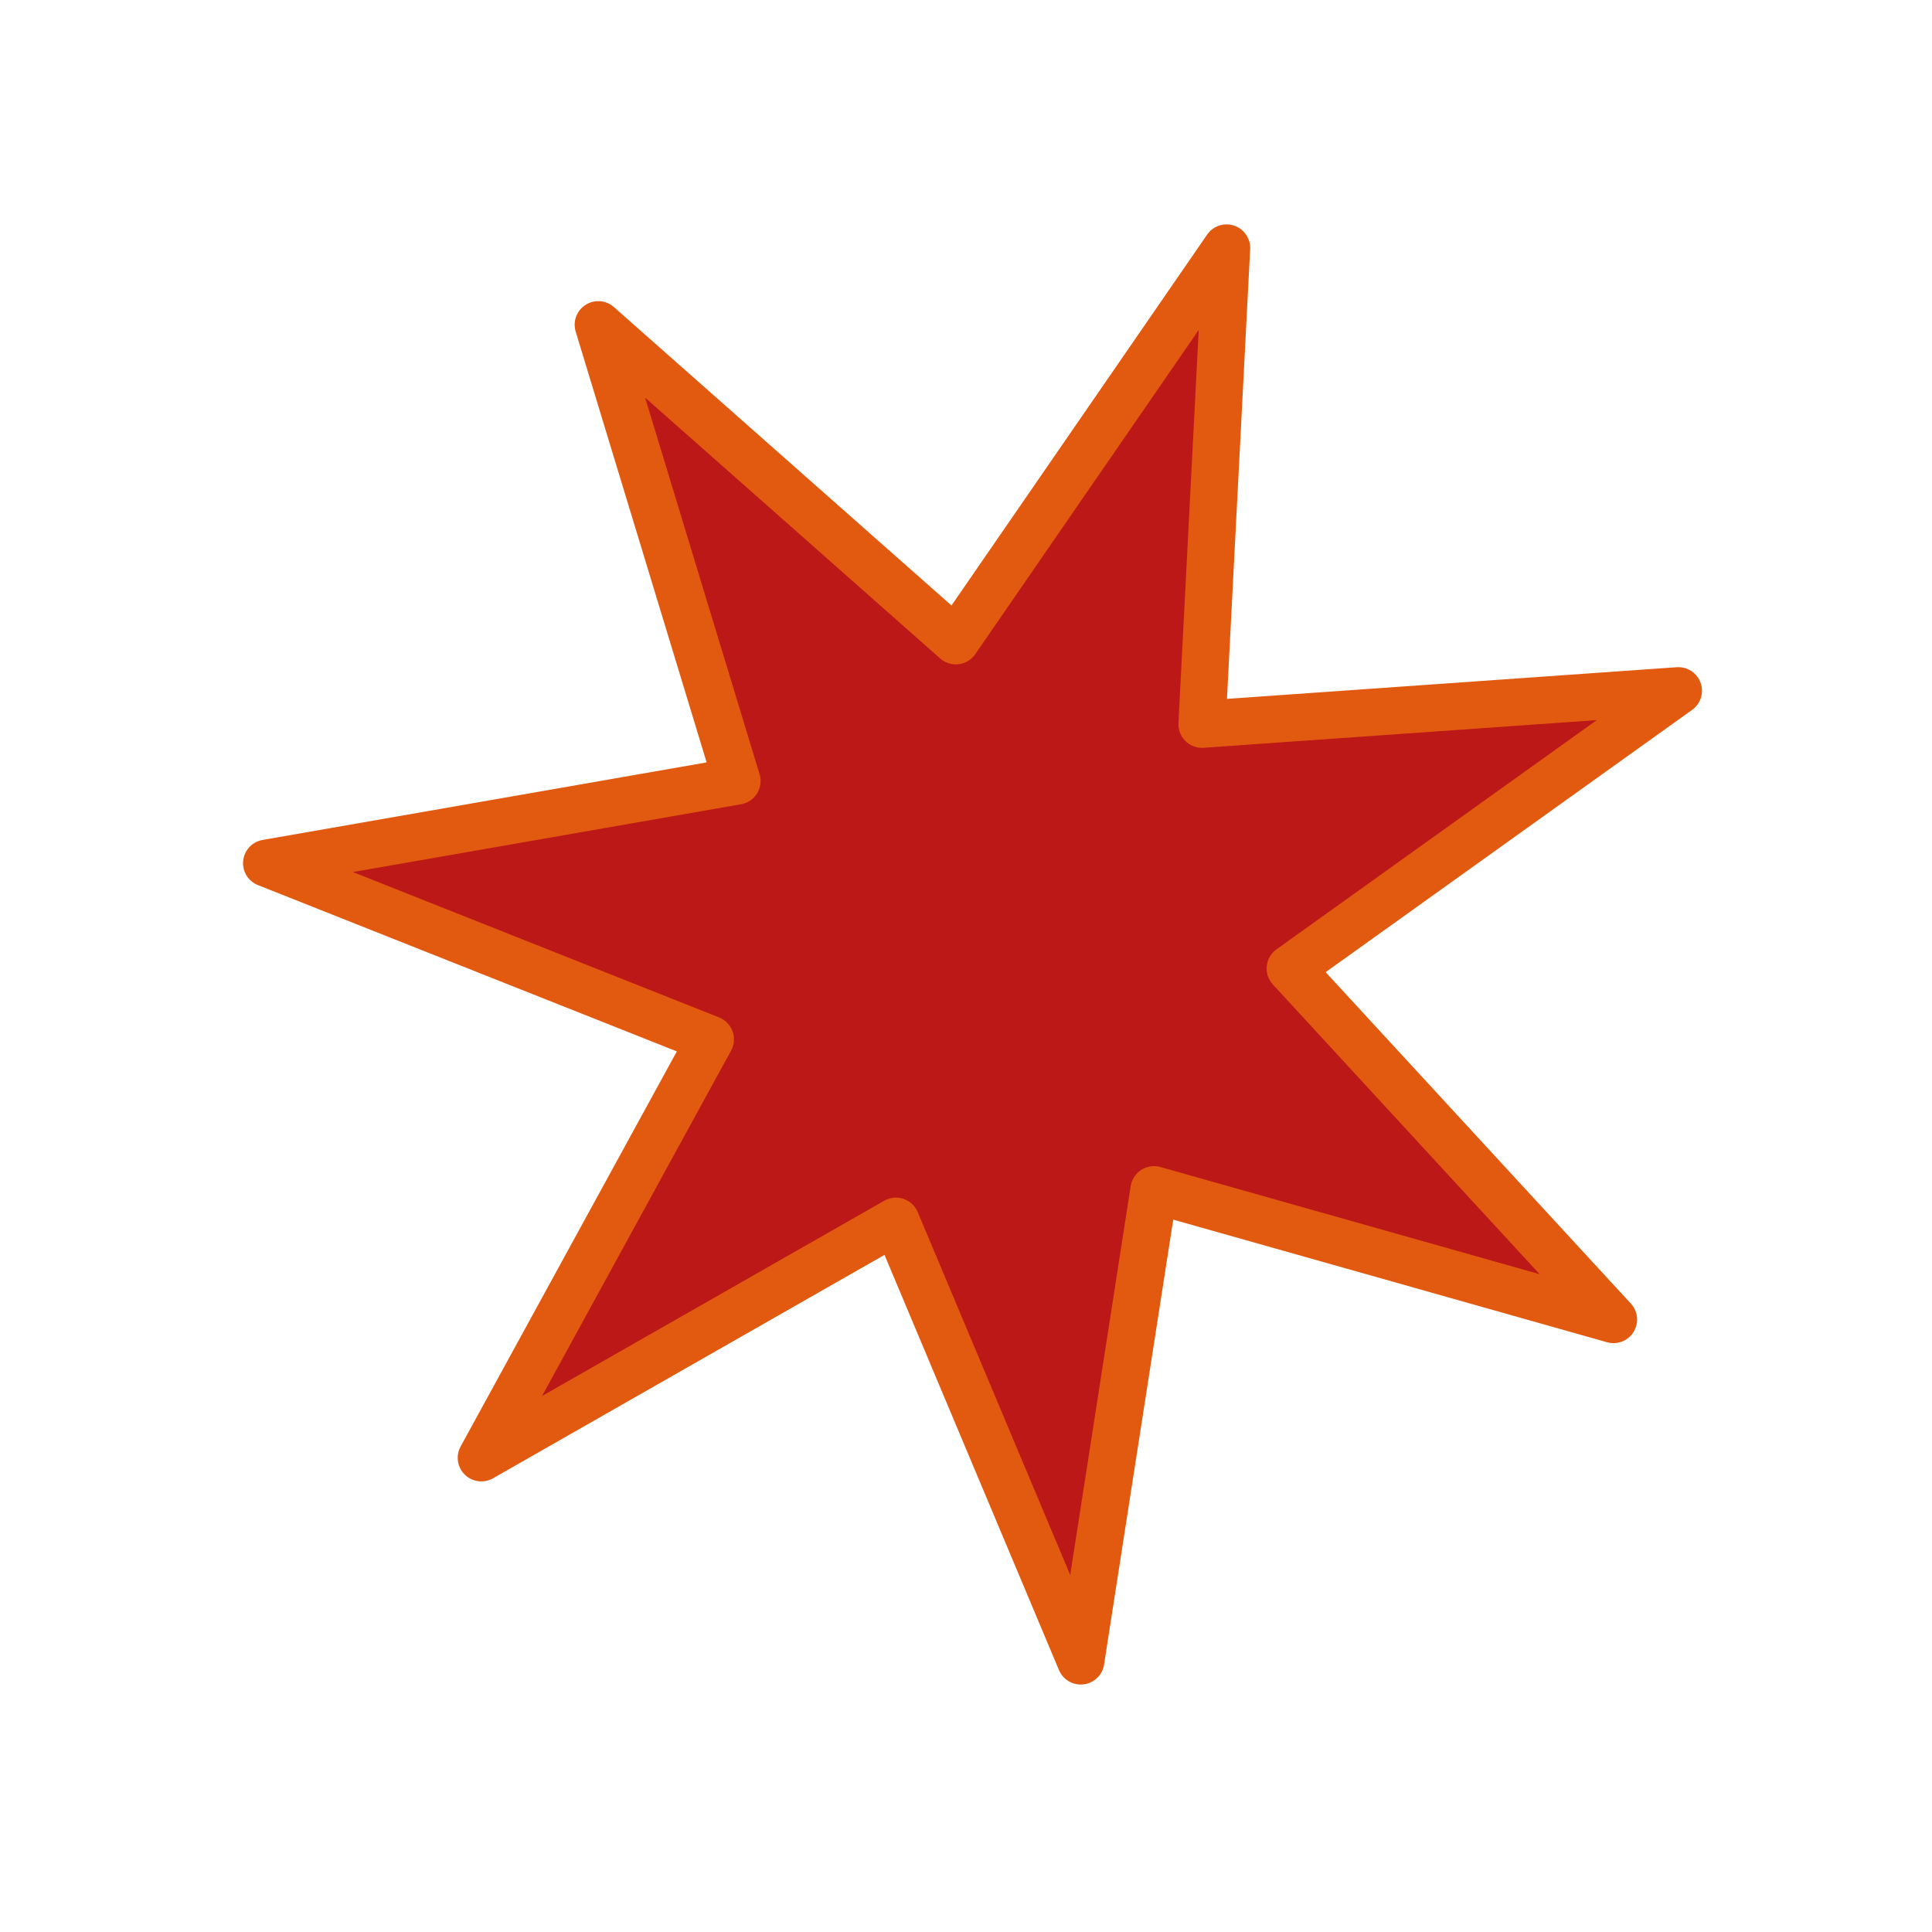 <?xml version="1.0" encoding="UTF-8" standalone="no"?>
<!-- Created with Inkscape (http://www.inkscape.org/) -->

<svg
   xmlns:osb="http://www.openswatchbook.org/uri/2009/osb"
   xmlns:dc="http://purl.org/dc/elements/1.1/"
   xmlns:cc="http://creativecommons.org/ns#"
   xmlns:rdf="http://www.w3.org/1999/02/22-rdf-syntax-ns#"
   xmlns:svg="http://www.w3.org/2000/svg"
   xmlns="http://www.w3.org/2000/svg"
   xmlns:sodipodi="http://sodipodi.sourceforge.net/DTD/sodipodi-0.dtd"
   xmlns:inkscape="http://www.inkscape.org/namespaces/inkscape"
   inkscape:version="0.48.3.1 r9886"
   version="1.1"
   id="svg2985"
   height="32"
   width="32"
   sodipodi:docname="bombe.svg"
   inkscape:export-filename="/home/jerome/NetBeansProjects/DemineurJava2D/InkScape data/bombe.png"
   inkscape:export-xdpi="90"
   inkscape:export-ydpi="90">
  <defs
     id="defs2987">
    <linearGradient
       id="linearGradient4241">
      <stop
         id="stop4251"
         offset="0"
         style="stop-color:#d40000;stop-opacity:0.498;" />
      <stop
         style="stop-color:#d40000;stop-opacity:0.551;"
         offset="1"
         id="stop4245" />
    </linearGradient>
    <linearGradient
       inkscape:collect="always"
       id="linearGradient4227"
       osb:paint="gradient">
      <stop
         style="stop-color:#d40000;stop-opacity:1;"
         offset="0"
         id="stop4229" />
      <stop
         style="stop-color:#d40000;stop-opacity:0;"
         offset="1"
         id="stop4231" />
    </linearGradient>
    <linearGradient
       id="linearGradient3791"
       osb:paint="solid">
      <stop
         style="stop-color:#000000;stop-opacity:1;"
         offset="0"
         id="stop3793" />
    </linearGradient>
  </defs>
  <sodipodi:namedview
     id="base"
     pagecolor="#ffffff"
     bordercolor="#666666"
     borderopacity="1.0"
     inkscape:pageopacity="0.0"
     inkscape:pageshadow="2"
     inkscape:zoom="5.598901"
     inkscape:cx="11.341137"
     inkscape:cy="6.5950242"
     inkscape:current-layer="layer1"
     showgrid="false"
     inkscape:grid-bbox="true"
     inkscape:document-units="px"
     inkscape:snap-global="true"
     inkscape:snap-bbox="true"
     inkscape:bbox-paths="true"
     inkscape:bbox-nodes="true"
     inkscape:snap-bbox-edge-midpoints="true"
     inkscape:snap-bbox-midpoints="true"
     inkscape:snap-page="true"
     inkscape:window-width="1226"
     inkscape:window-height="882"
     inkscape:window-x="52"
     inkscape:window-y="22"
     inkscape:window-maximized="0"
     showguides="false">
    <inkscape:grid
       type="xygrid"
       id="grid4223"
       empspacing="5"
       visible="true"
       enabled="true"
       snapvisiblegridlinesonly="true" />
  </sodipodi:namedview>
  <g
     id="layer1"
     inkscape:label="Layer 1"
     inkscape:groupmode="layer">
    <path
       sodipodi:type="star"
       style="fill:#bc1818;fill-opacity:1;stroke:#e25a10;stroke-linecap:round;stroke-linejoin:round;stroke-opacity:1;marker-start:none"
       id="path4225"
       sodipodi:sides="7"
       sodipodi:cx="14.902675"
       sodipodi:cy="17.602501"
       sodipodi:r1="15.449539"
       sodipodi:r2="6.3461876"
       sodipodi:arg1="0.55150511"
       sodipodi:arg2="1.0003041"
       inkscape:flatsided="false"
       inkscape:rounded="0"
       inkscape:randomized="0"
       d="M 28.062,25.698 18.33,22.944 16.778,32.938 12.864,23.612 4.082,28.63 8.933,19.755 -0.465,16.019 9.497,14.277 6.559,4.6 14.132,11.303 19.867,2.972 19.347,13.073 29.436,12.362 21.215,18.253 z"
       inkscape:transform-center-x="0.3516718"
       inkscape:transform-center-y="0.60628351"
       transform="matrix(0.782,0,0,0.781,4.78,1.786)" />
  </g>
</svg>
